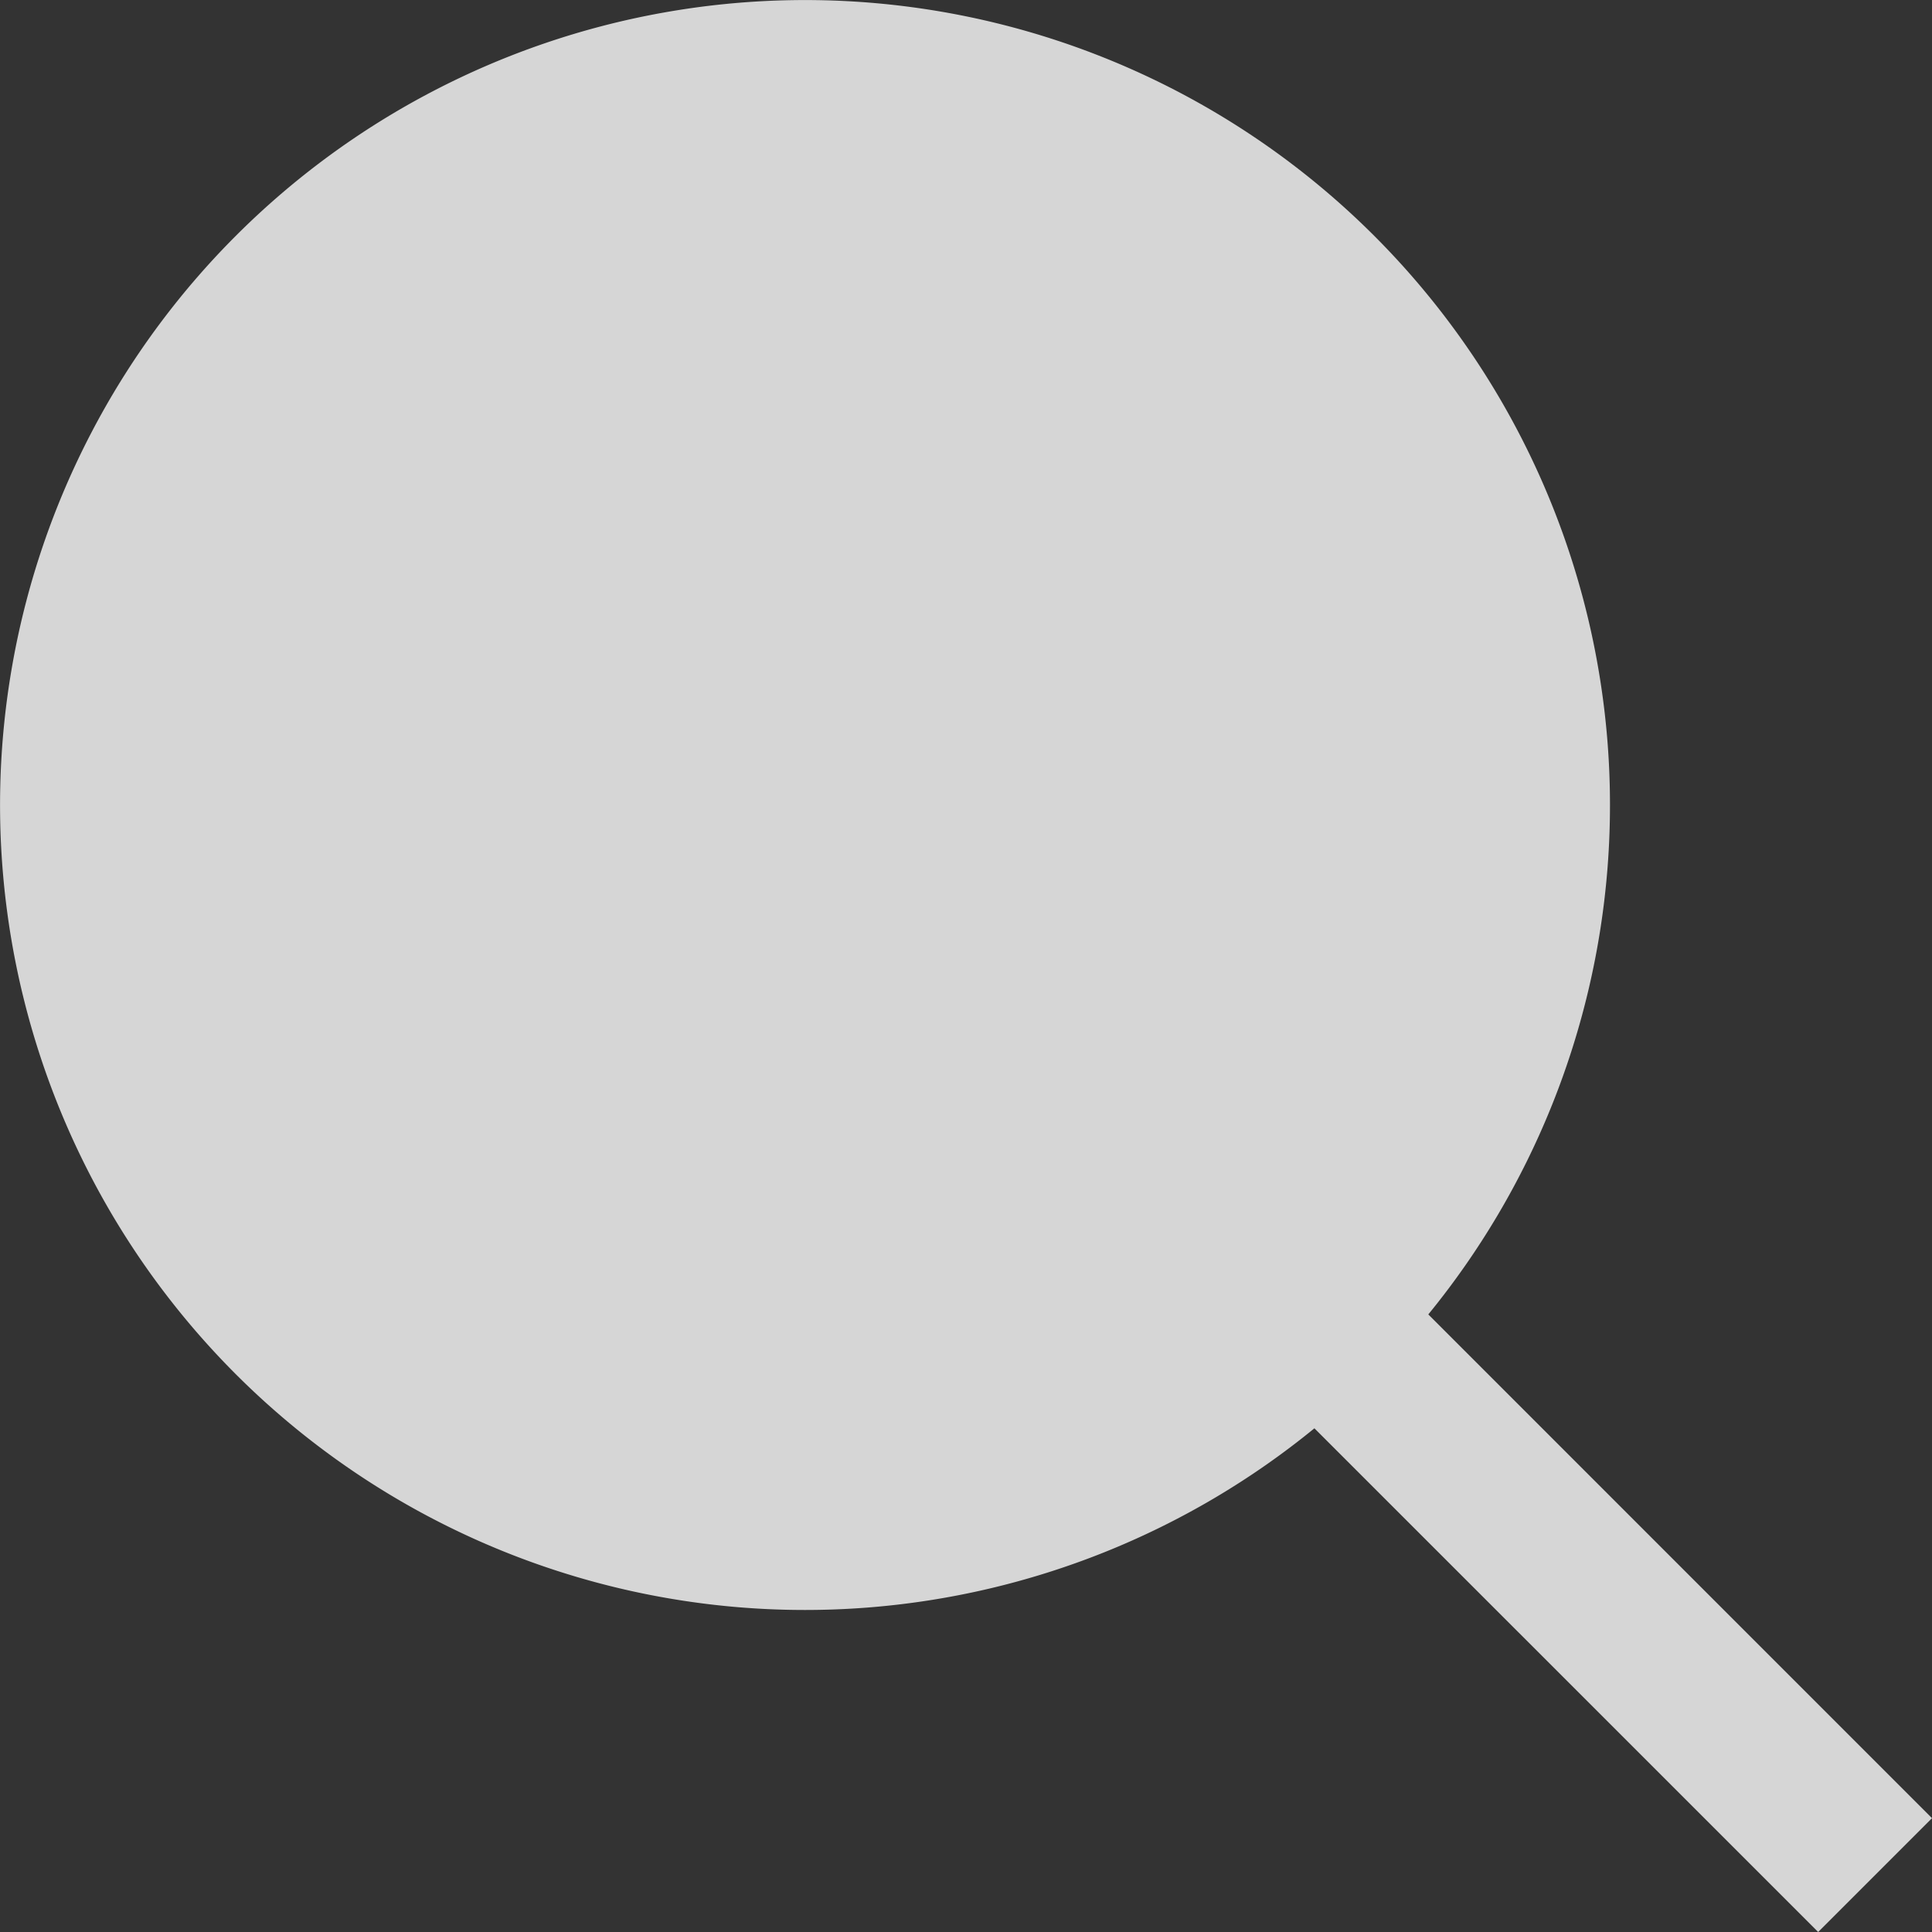 <svg xmlns="http://www.w3.org/2000/svg" width="25.53" height="25.53" viewBox="0 0 25.53 25.53">
  <rect x="0" y="0" width="25.53" height="25.53" fill="#333333" stroke="none"/>
  <path id="Search_Bar_" data-name="Search (Bar)" d="M25.53,24.026l-6.656-6.657a10.637,10.637,0,1,0-1.505,1.505l6.657,6.656Z" transform="translate(0 0)" fill="#fff" opacity="0.799"/>
</svg>

